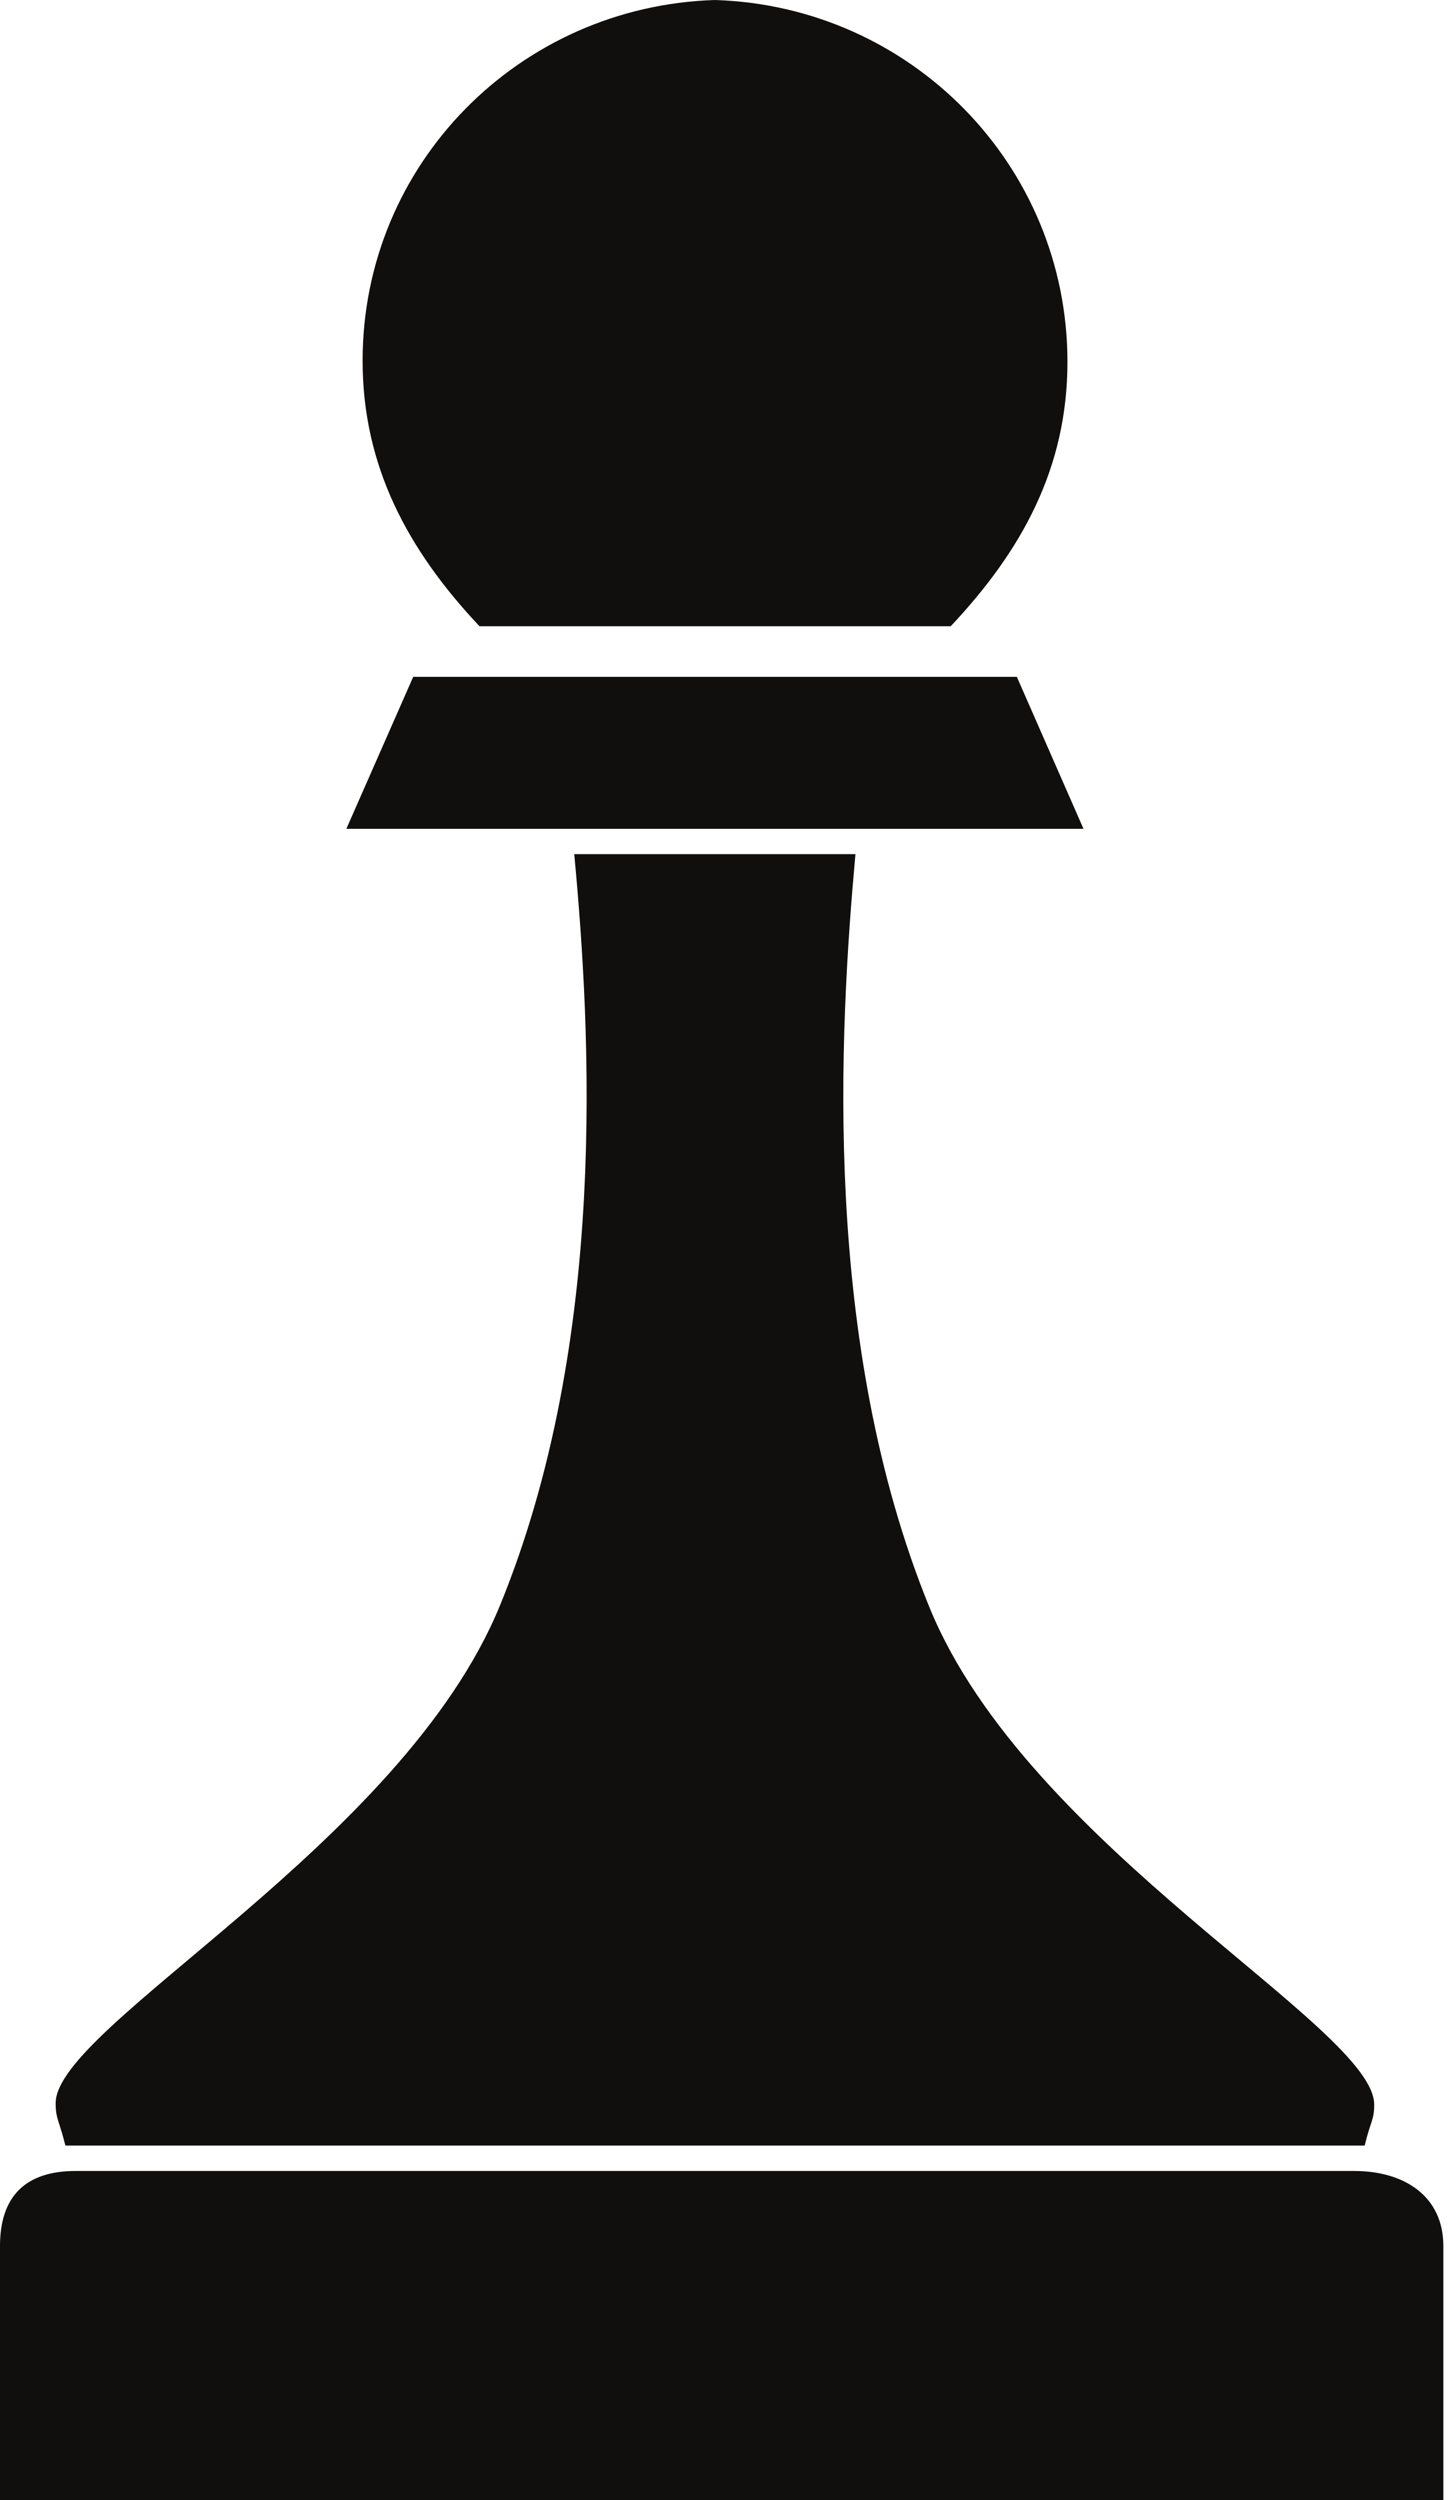 <svg width="29" height="50" viewBox="0 0 29 50" fill="none" xmlns="http://www.w3.org/2000/svg">
<path d="M27.083 43.416H1.514C0.515 43.416 0 43.918 0 44.917V50H14.298H28.867V44.917C28.867 43.918 28.085 43.416 27.083 43.416ZM20.337 13.536H8.264L6.927 16.575H21.67L20.337 13.536ZM27.294 42.908C27.414 42.404 27.484 42.404 27.484 42.088C27.484 40.536 20.557 36.946 18.593 32.154C16.427 26.855 16.788 20.628 17.109 17.081H11.485C11.816 20.628 12.17 26.797 10.003 32.098C8.047 36.89 1.113 40.509 1.113 42.061C1.113 42.376 1.183 42.404 1.308 42.908H27.294ZM9.59 12.524C8.156 11.002 7.252 9.323 7.252 7.214C7.252 3.275 10.39 0.122 14.298 0C18.212 0.122 21.349 3.298 21.349 7.238C21.349 9.347 20.447 11.002 19.014 12.524H9.59Z" fill="#100F0D"/>
</svg>
